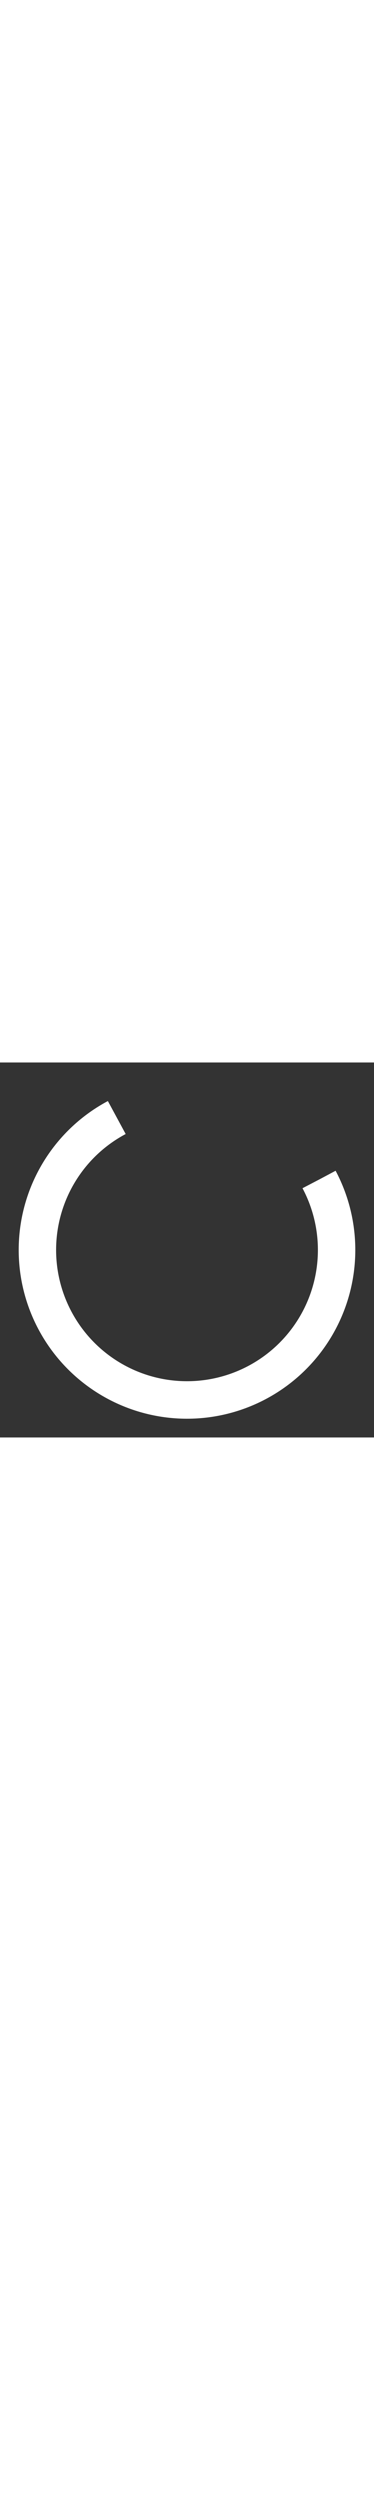 <svg width="200" height="200" xmlns="http://www.w3.org/2000/svg" viewBox="0 0 100 100" preserveAspectRatio="xMidYMid" class="lds-rolling" style="background:0 0; width: 30px"><rect x="0" y="0" width="100" height="100" fill="#333333" stroke="none"/><circle cx="50" cy="50" fill="none" stroke="#fff" stroke-width="10" r="40" stroke-dasharray="188.496 64.832" transform="rotate(332 50 50)"><animateTransform attributeName="transform" type="rotate" calcMode="linear" values="0 50 50;360 50 50" keyTimes="0;1" dur="1.5s" begin="0s" repeatCount="indefinite"></animateTransform></circle></svg>
